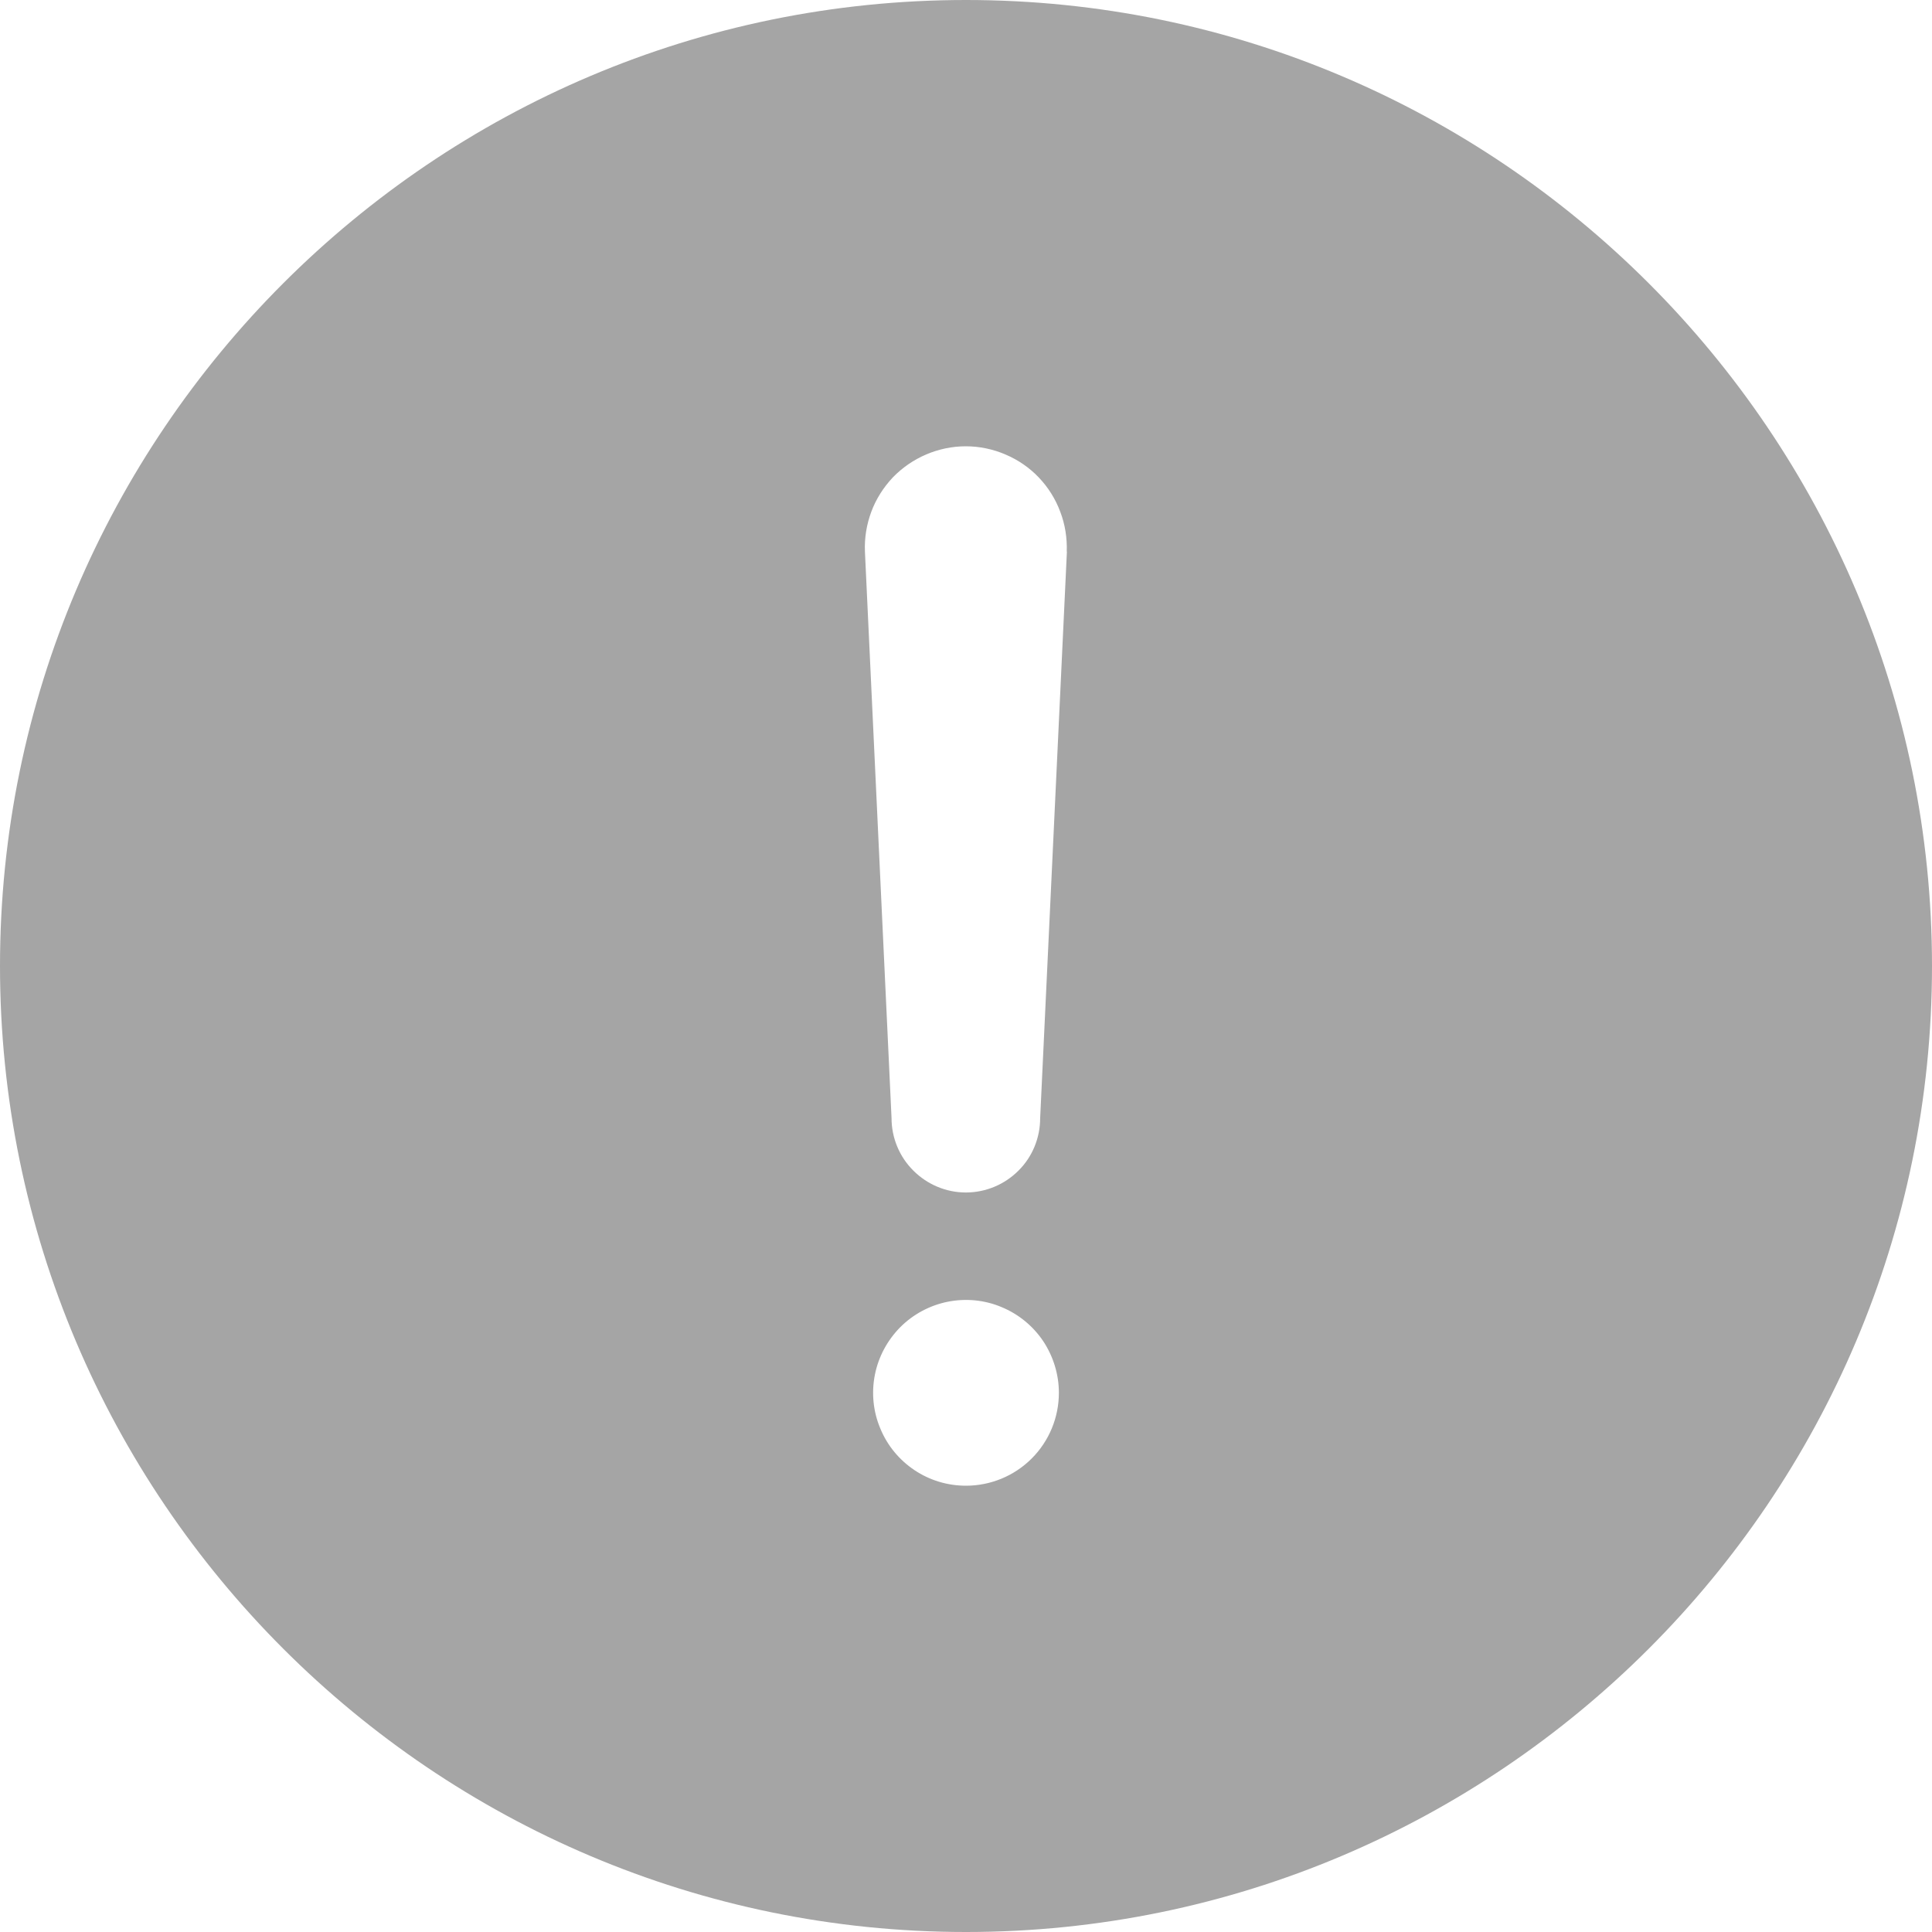 <svg width="13" height="13" viewBox="0 0 13 13" fill="none" xmlns="http://www.w3.org/2000/svg">
<path d="M6.5 0C2.916 0 0 2.916 0 6.5C0 10.084 2.916 13 6.5 13C10.084 13 13 10.084 13 6.5C13 2.916 10.084 0 6.5 0ZM6.5 9.997C6.376 9.997 6.256 9.961 6.153 9.892C6.05 9.823 5.97 9.726 5.923 9.611C5.875 9.497 5.863 9.371 5.887 9.25C5.911 9.129 5.971 9.018 6.058 8.93C6.145 8.843 6.257 8.783 6.378 8.759C6.499 8.735 6.625 8.747 6.739 8.795C6.853 8.842 6.951 8.922 7.02 9.025C7.088 9.128 7.125 9.249 7.125 9.372C7.125 9.538 7.059 9.697 6.942 9.814C6.825 9.931 6.666 9.997 6.5 9.997ZM7.179 3.711L6.999 7.524C6.999 7.656 6.947 7.784 6.853 7.877C6.759 7.971 6.632 8.024 6.499 8.024C6.367 8.024 6.24 7.971 6.146 7.877C6.052 7.784 5.999 7.656 5.999 7.524L5.82 3.713V3.712C5.816 3.62 5.831 3.529 5.863 3.443C5.895 3.357 5.945 3.279 6.008 3.212C6.072 3.146 6.148 3.094 6.232 3.058C6.316 3.022 6.407 3.003 6.499 3.003C6.59 3.003 6.681 3.022 6.765 3.058C6.85 3.094 6.926 3.146 6.989 3.212C7.053 3.279 7.102 3.357 7.134 3.443C7.167 3.529 7.181 3.62 7.178 3.712L7.179 3.711Z" fill="#A5A5A5"/>
</svg>
